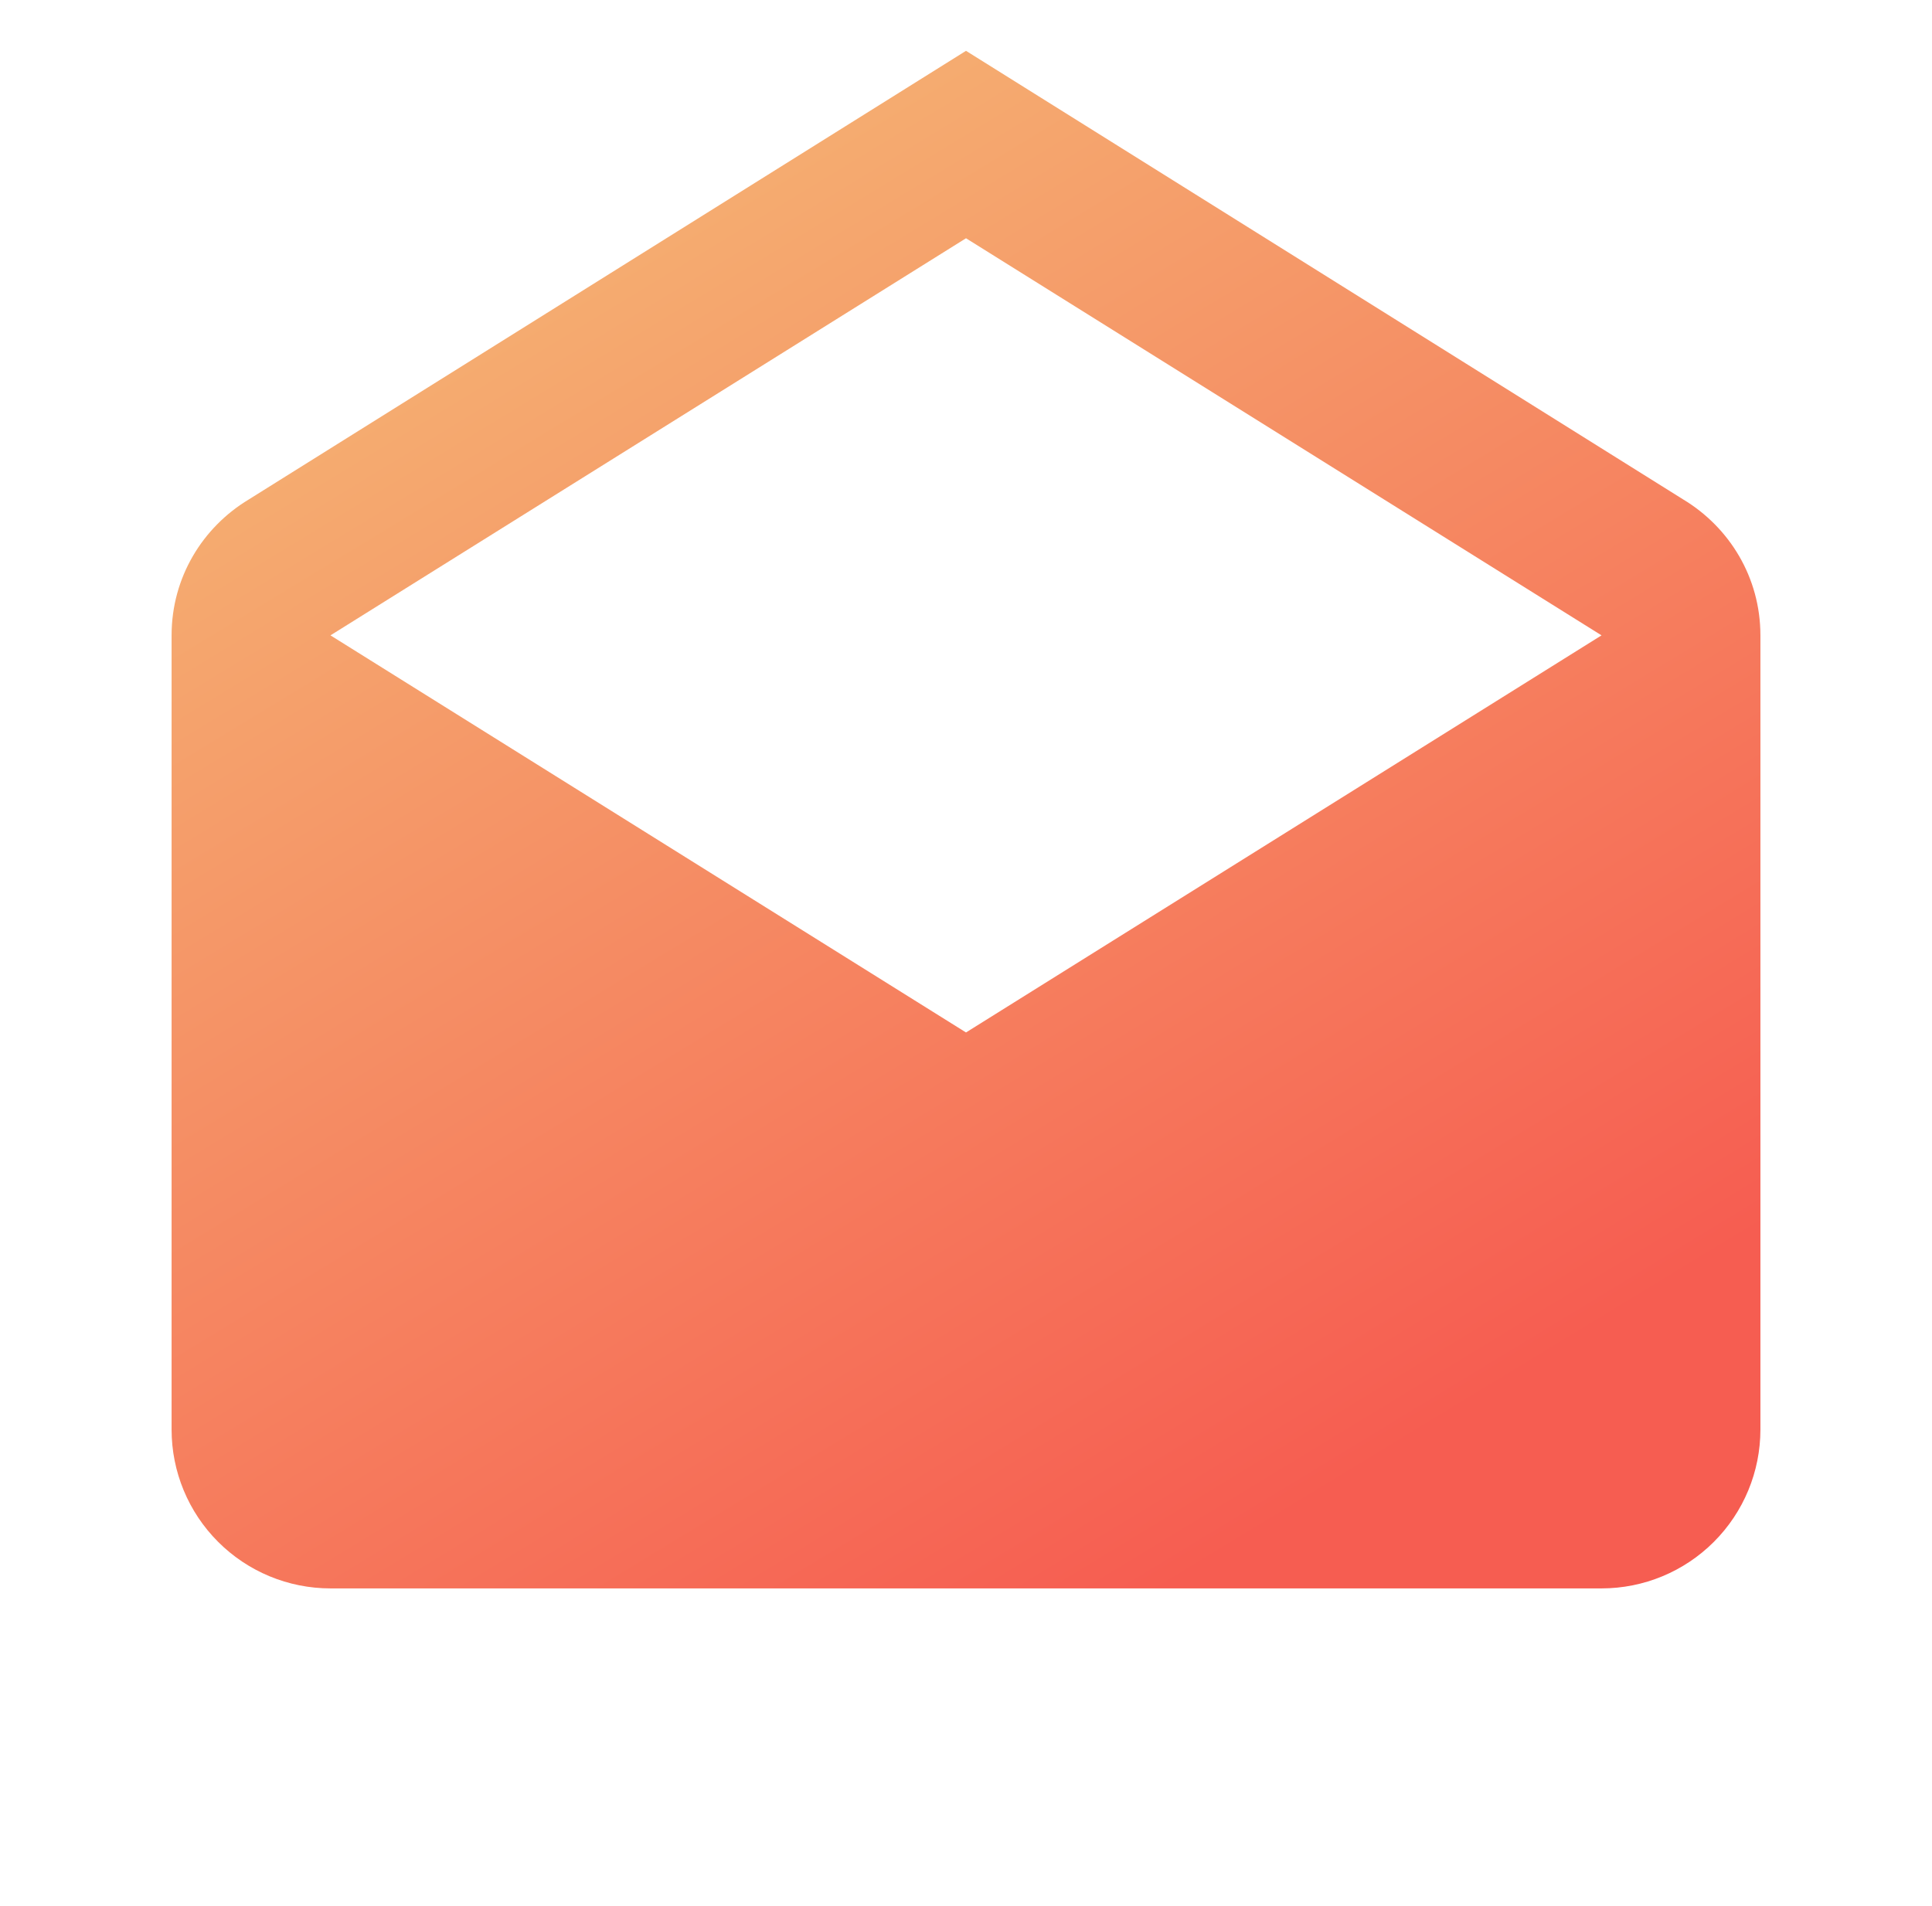 <svg width="76" height="75" viewBox="0 0 76 75" fill="none" xmlns="http://www.w3.org/2000/svg">
<path d="M13 25L38 40.625L63 25L38 9.375L13 25ZM69.25 25V56.25C69.25 57.908 68.591 59.497 67.419 60.669C66.247 61.842 64.658 62.5 63 62.5H13C11.342 62.5 9.753 61.842 8.581 60.669C7.408 59.497 6.75 57.908 6.75 56.25V25C6.75 22.719 7.969 20.75 9.781 19.656L38 2L66.219 19.656C68.031 20.75 69.25 22.719 69.25 25Z" fill="url(#paint0_linear_8966_2184)"/>
<defs>
<linearGradient id="paint0_linear_8966_2184" x1="55.952" y1="56.493" x2="24.87" y2="5.38" gradientUnits="userSpaceOnUse">
<stop stop-color="#F65D51"/>
<stop offset="1" stop-color="#F5B172"/>
</linearGradient>
</defs>
</svg>
